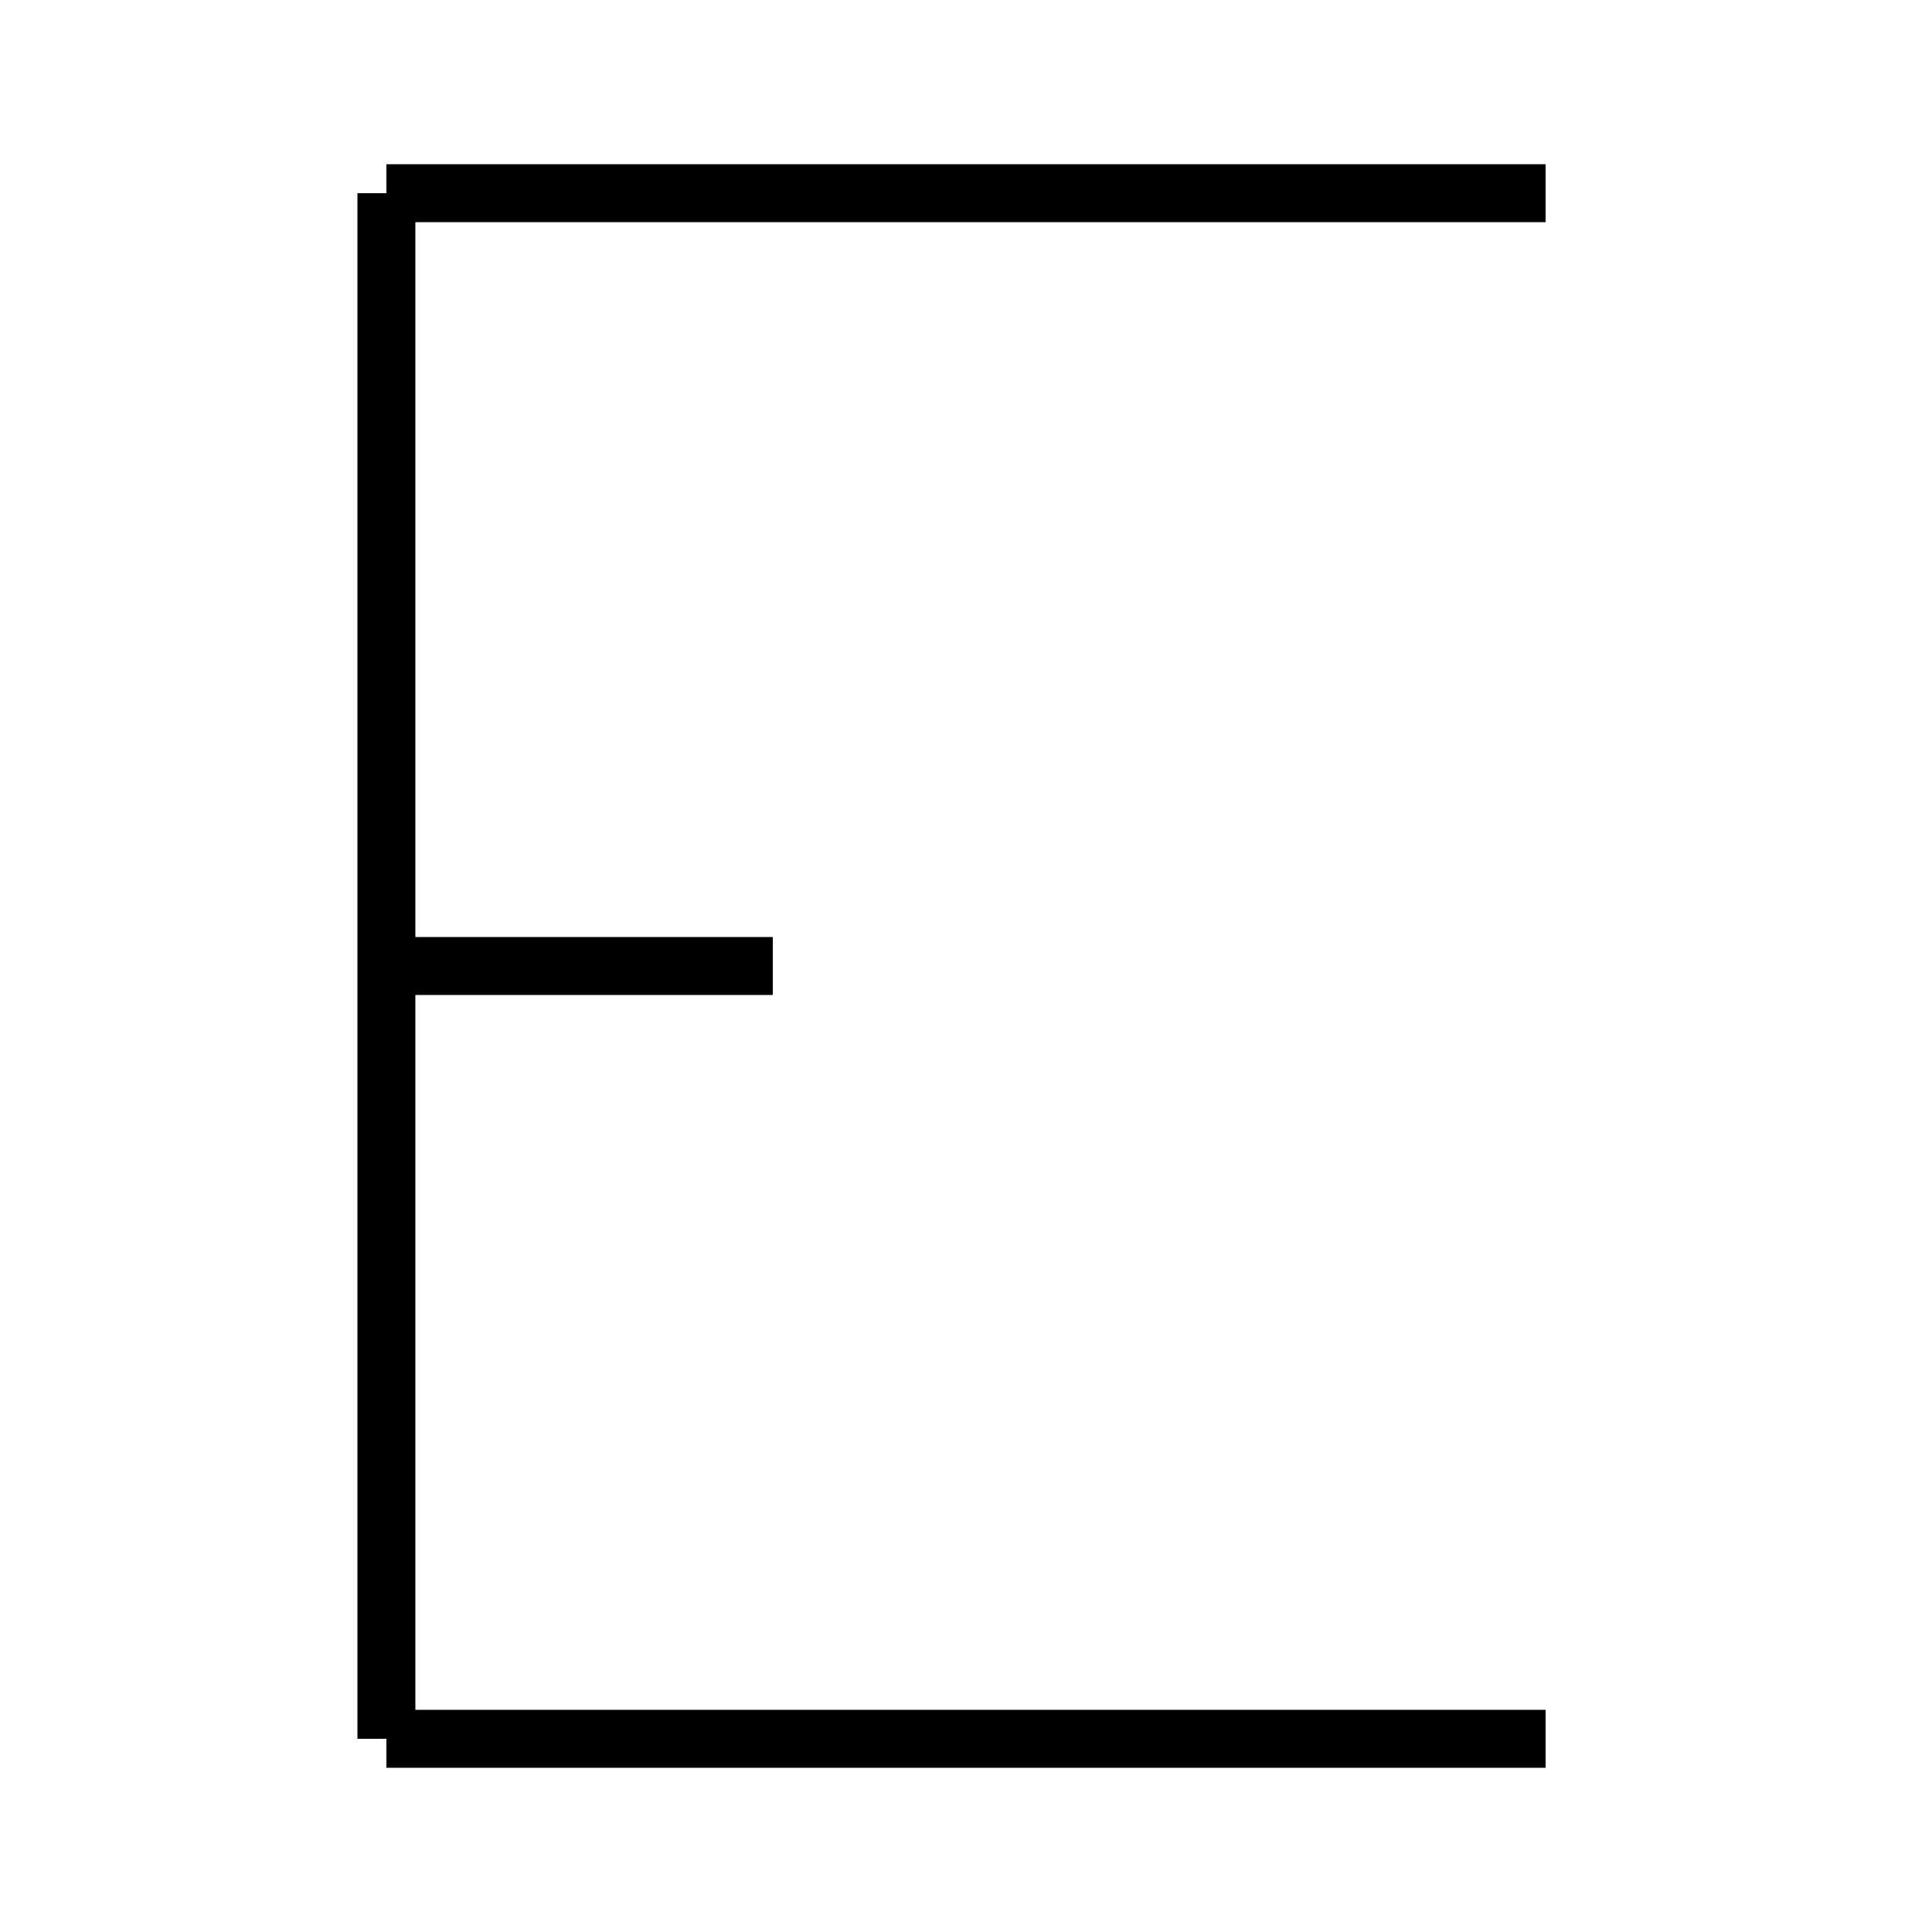 <?xml version="1.0" encoding="utf-8" ?>
<svg baseProfile="full" height="100" version="1.1" width="100" xmlns="http://www.w3.org/2000/svg" xmlns:ev="http://www.w3.org/2001/xml-events" xmlns:xlink="http://www.w3.org/1999/xlink"><defs /><g fill="none" stroke="black" stroke-width="3"><line x1="80" x2="20" y1="10" y2="10" /><line x1="20" x2="20" y1="10" y2="50" /><line x1="40" x2="20" y1="50" y2="50" /><line x1="20" x2="20" y1="50" y2="90" /><line x1="80" x2="20" y1="90" y2="90" /></g></svg>